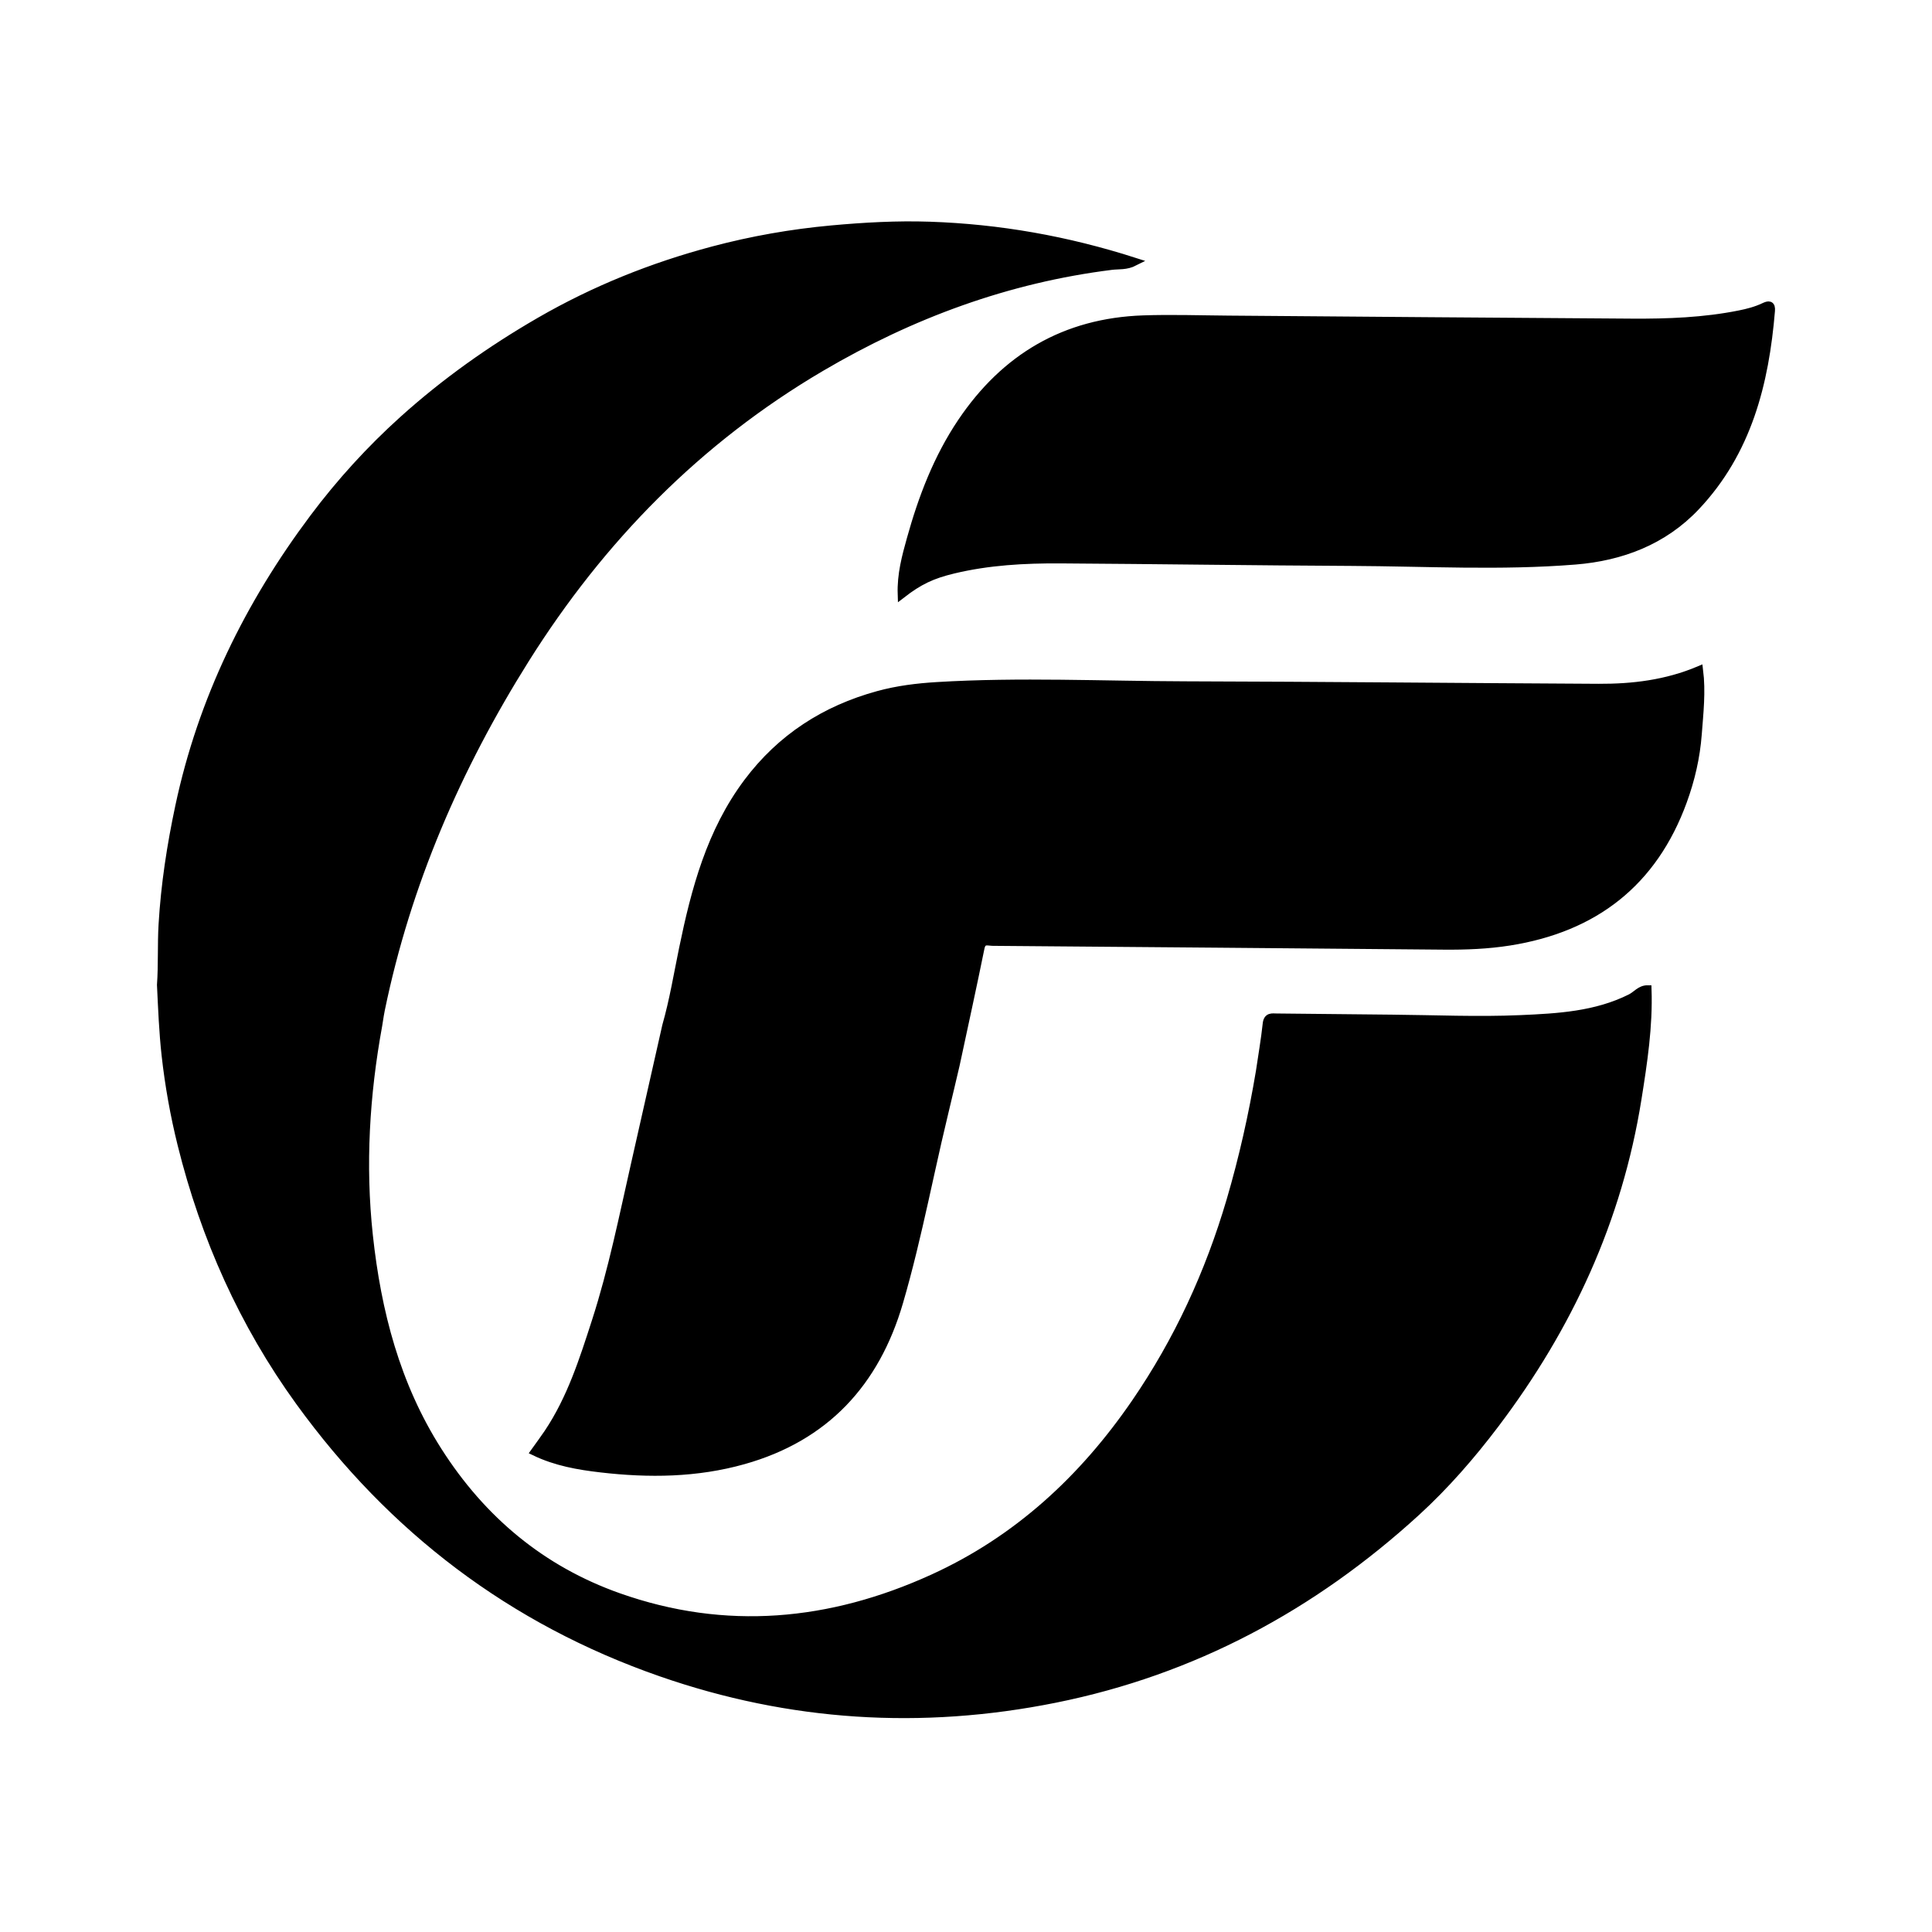 <svg xmlns="http://www.w3.org/2000/svg" width="24" height="24" viewBox="0 0 240 240"><path d="M115.496,28.041C124.098,28.332 132.496,29.805 140.955,32.517C139.892,33.06 138.952,32.916 138.091,33.023C125.146,34.637 113.18,39.058 101.986,45.641C86.696,54.634 74.636,66.949 65.244,81.903C56.788,95.369 50.535,109.775 47.311,125.412L47.189,126.07L47.189,126.07L46.978,127.392L46.978,127.392C45.401,136.031 44.875,144.72 45.818,153.467C46.843,162.981 49.199,172.073 54.413,180.251C59.865,188.804 67.272,195.009 76.835,198.392C90.128,203.095 103.181,201.847 115.872,196.071C126.389,191.286 134.559,183.718 141.048,174.26C146.349,166.533 150.209,158.134 152.856,149.144C154.409,143.866 155.604,138.522 156.511,133.105C156.802,131.128 157.144,129.156 157.359,127.171C157.459,126.248 158.028,126.394 158.589,126.399C163.371,126.444 168.153,126.502 172.934,126.544C178.25,126.591 183.575,126.834 188.879,126.602C193.531,126.398 198.251,126.143 202.571,123.976C203.272,123.624 203.776,122.883 204.661,122.895C204.819,127.496 204.131,132.005 203.407,136.537C201.013,151.528 194.861,164.834 185.757,176.874C182.781,180.81 179.533,184.543 175.914,187.848C163.072,199.578 148.223,207.576 131.073,211.025C114.466,214.365 98.115,213.337 82.116,207.767C63.596,201.322 48.688,189.974 37.204,174.112C30.206,164.445 25.426,153.728 22.559,142.179C21.657,138.546 20.993,134.838 20.575,131.089C20.251,128.178 20.141,125.269 20,122.355C20.176,119.859 20.051,117.359 20.197,114.854C20.488,109.889 21.241,105.006 22.273,100.16C25.087,86.939 30.901,75.094 38.97,64.328C42.273,59.92 45.987,55.841 50.076,52.157C55.287,47.463 60.984,43.421 67.077,39.902C73.862,35.985 81.045,33.107 88.583,31.103C93.408,29.821 98.318,28.959 103.307,28.501C107.368,28.13 111.424,27.903 115.496,28.041ZM211.067,83.25C211.402,85.928 211.101,88.554 210.9,91.2C210.681,94.075 210.042,96.83 209.066,99.509C205.383,109.628 198.058,115.292 187.518,116.959C184.813,117.387 182.086,117.493 179.352,117.469C160.679,117.305 142.006,117.142 123.333,116.996C123.277,116.995 123.22,116.992 123.163,116.987L122.988,116.969C122.491,116.915 121.981,116.862 121.802,117.741C120.816,122.602 119.749,127.446 118.711,132.297C118.247,134.255 117.794,136.216 117.319,138.171C116.732,140.591 116.187,143.022 115.648,145.454L114.84,149.101C113.891,153.356 112.904,157.6 111.678,161.787C108.759,171.76 102.537,178.532 92.368,181.397C86.536,183.041 80.613,183.103 74.652,182.412C71.852,182.088 69.081,181.608 66.434,180.336C67.01,179.529 67.56,178.795 68.071,178.035C70.935,173.771 72.471,168.924 74.026,164.109C76.085,157.731 77.4,151.156 78.88,144.628C80.181,138.897 81.471,133.163 82.765,127.431C83.662,124.278 84.193,121.046 84.853,117.842C86.365,110.503 88.271,103.322 92.879,97.176C97.017,91.659 102.478,88.147 109.082,86.337C111.478,85.68 113.914,85.379 116.405,85.228C126.689,84.607 136.972,85.108 147.254,85.136C164.359,85.181 181.465,85.356 198.57,85.444C202.818,85.466 206.996,84.965 211.067,83.25ZM219.992,38.611C219.246,47.623 217.09,56.125 210.667,62.924C206.635,67.193 201.402,69.171 195.681,69.631C186.431,70.377 177.153,69.846 167.888,69.801C155.842,69.742 143.796,69.563 131.749,69.488C127.268,69.461 122.798,69.702 118.413,70.757C115.769,71.394 114.179,72.146 112.013,73.821C111.93,71.35 112.544,69.12 113.143,66.968C114.567,61.851 116.453,56.893 119.454,52.434C124.848,44.42 132.296,40.018 141.998,39.679C145.53,39.556 149.072,39.679 152.609,39.706C169.313,39.832 186.017,39.982 202.721,40.082C207.192,40.109 211.659,39.945 216.067,39.063C217.118,38.853 218.155,38.585 219.121,38.126C219.72,37.841 220.058,37.811 219.992,38.611Z" fill-rule="evenOdd" stroke-width="1" fill="#000000" stroke="#00000000"/></svg>